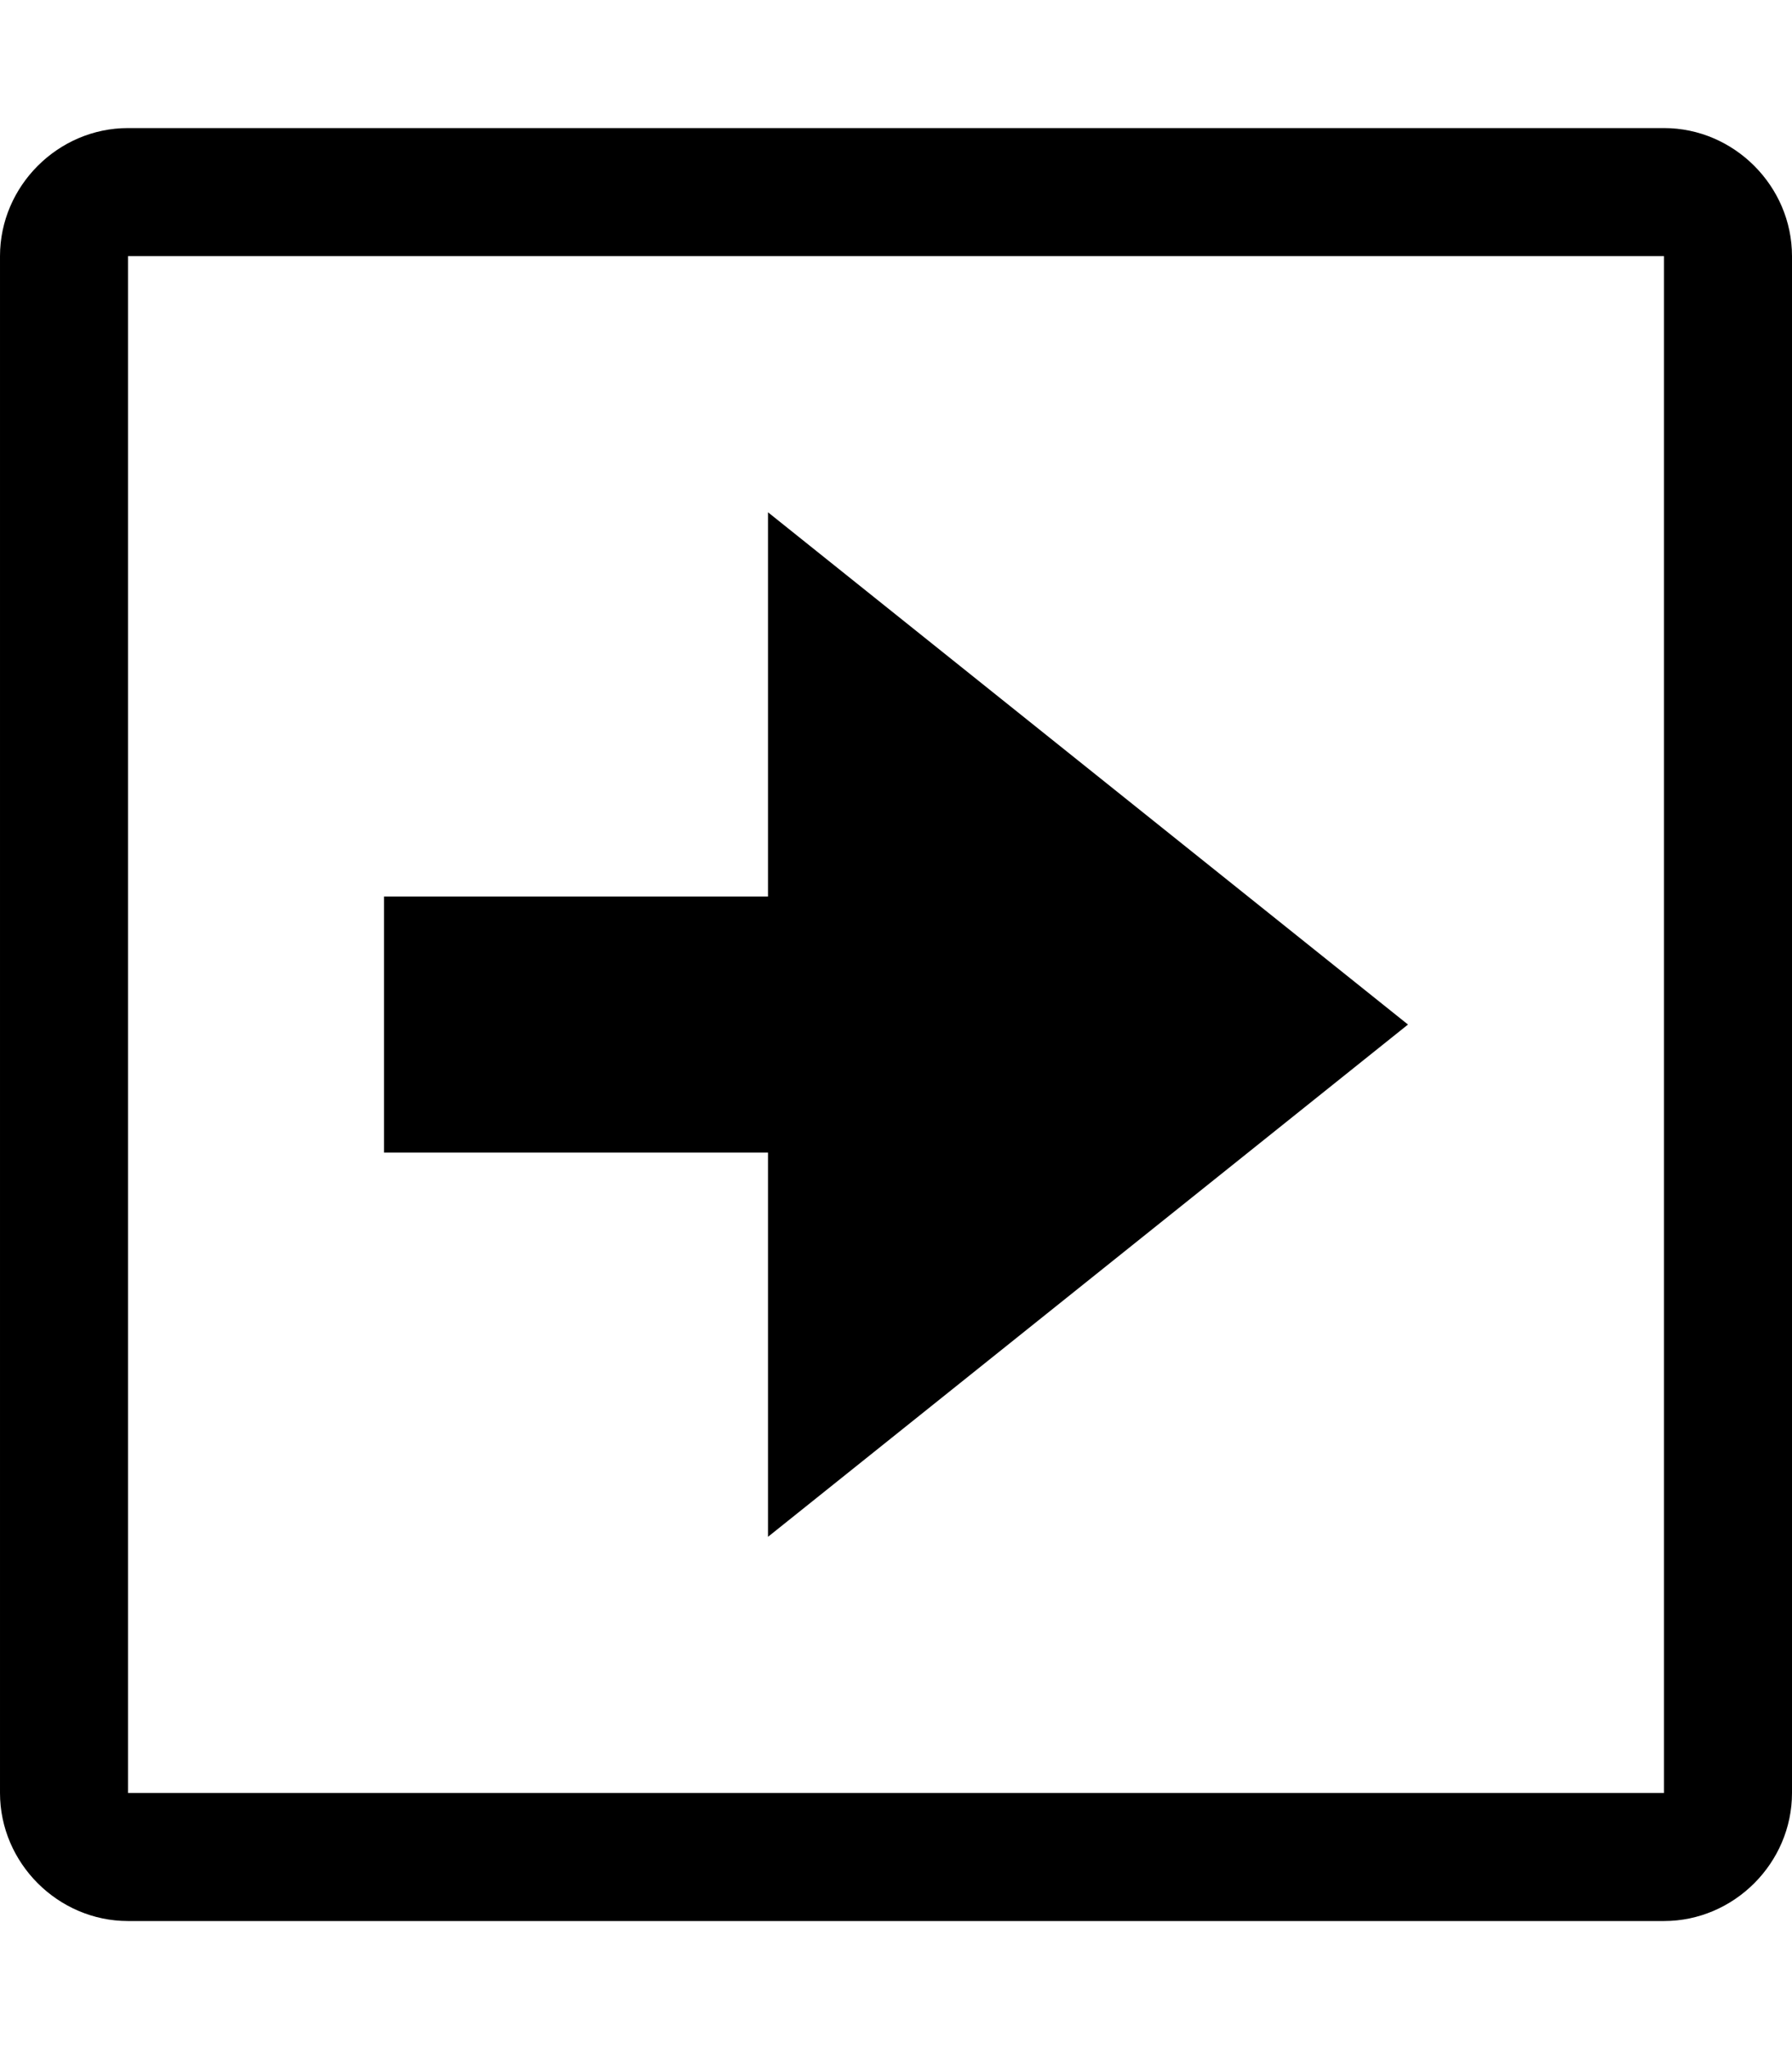 <svg viewBox="0 0 896 1024.032" xmlns="http://www.w3.org/2000/svg"><path d="m384 576.001h-192v-128h192v-192l320 256-320 256v-192z m512-448v768c0 35-29 64-64 64h-768c-35 0-64-29-64-64v-768c0-35 29-64 64-64h768c35 0 64 29 64 64z m-64 0h-768v768h768v-768z"/></svg>